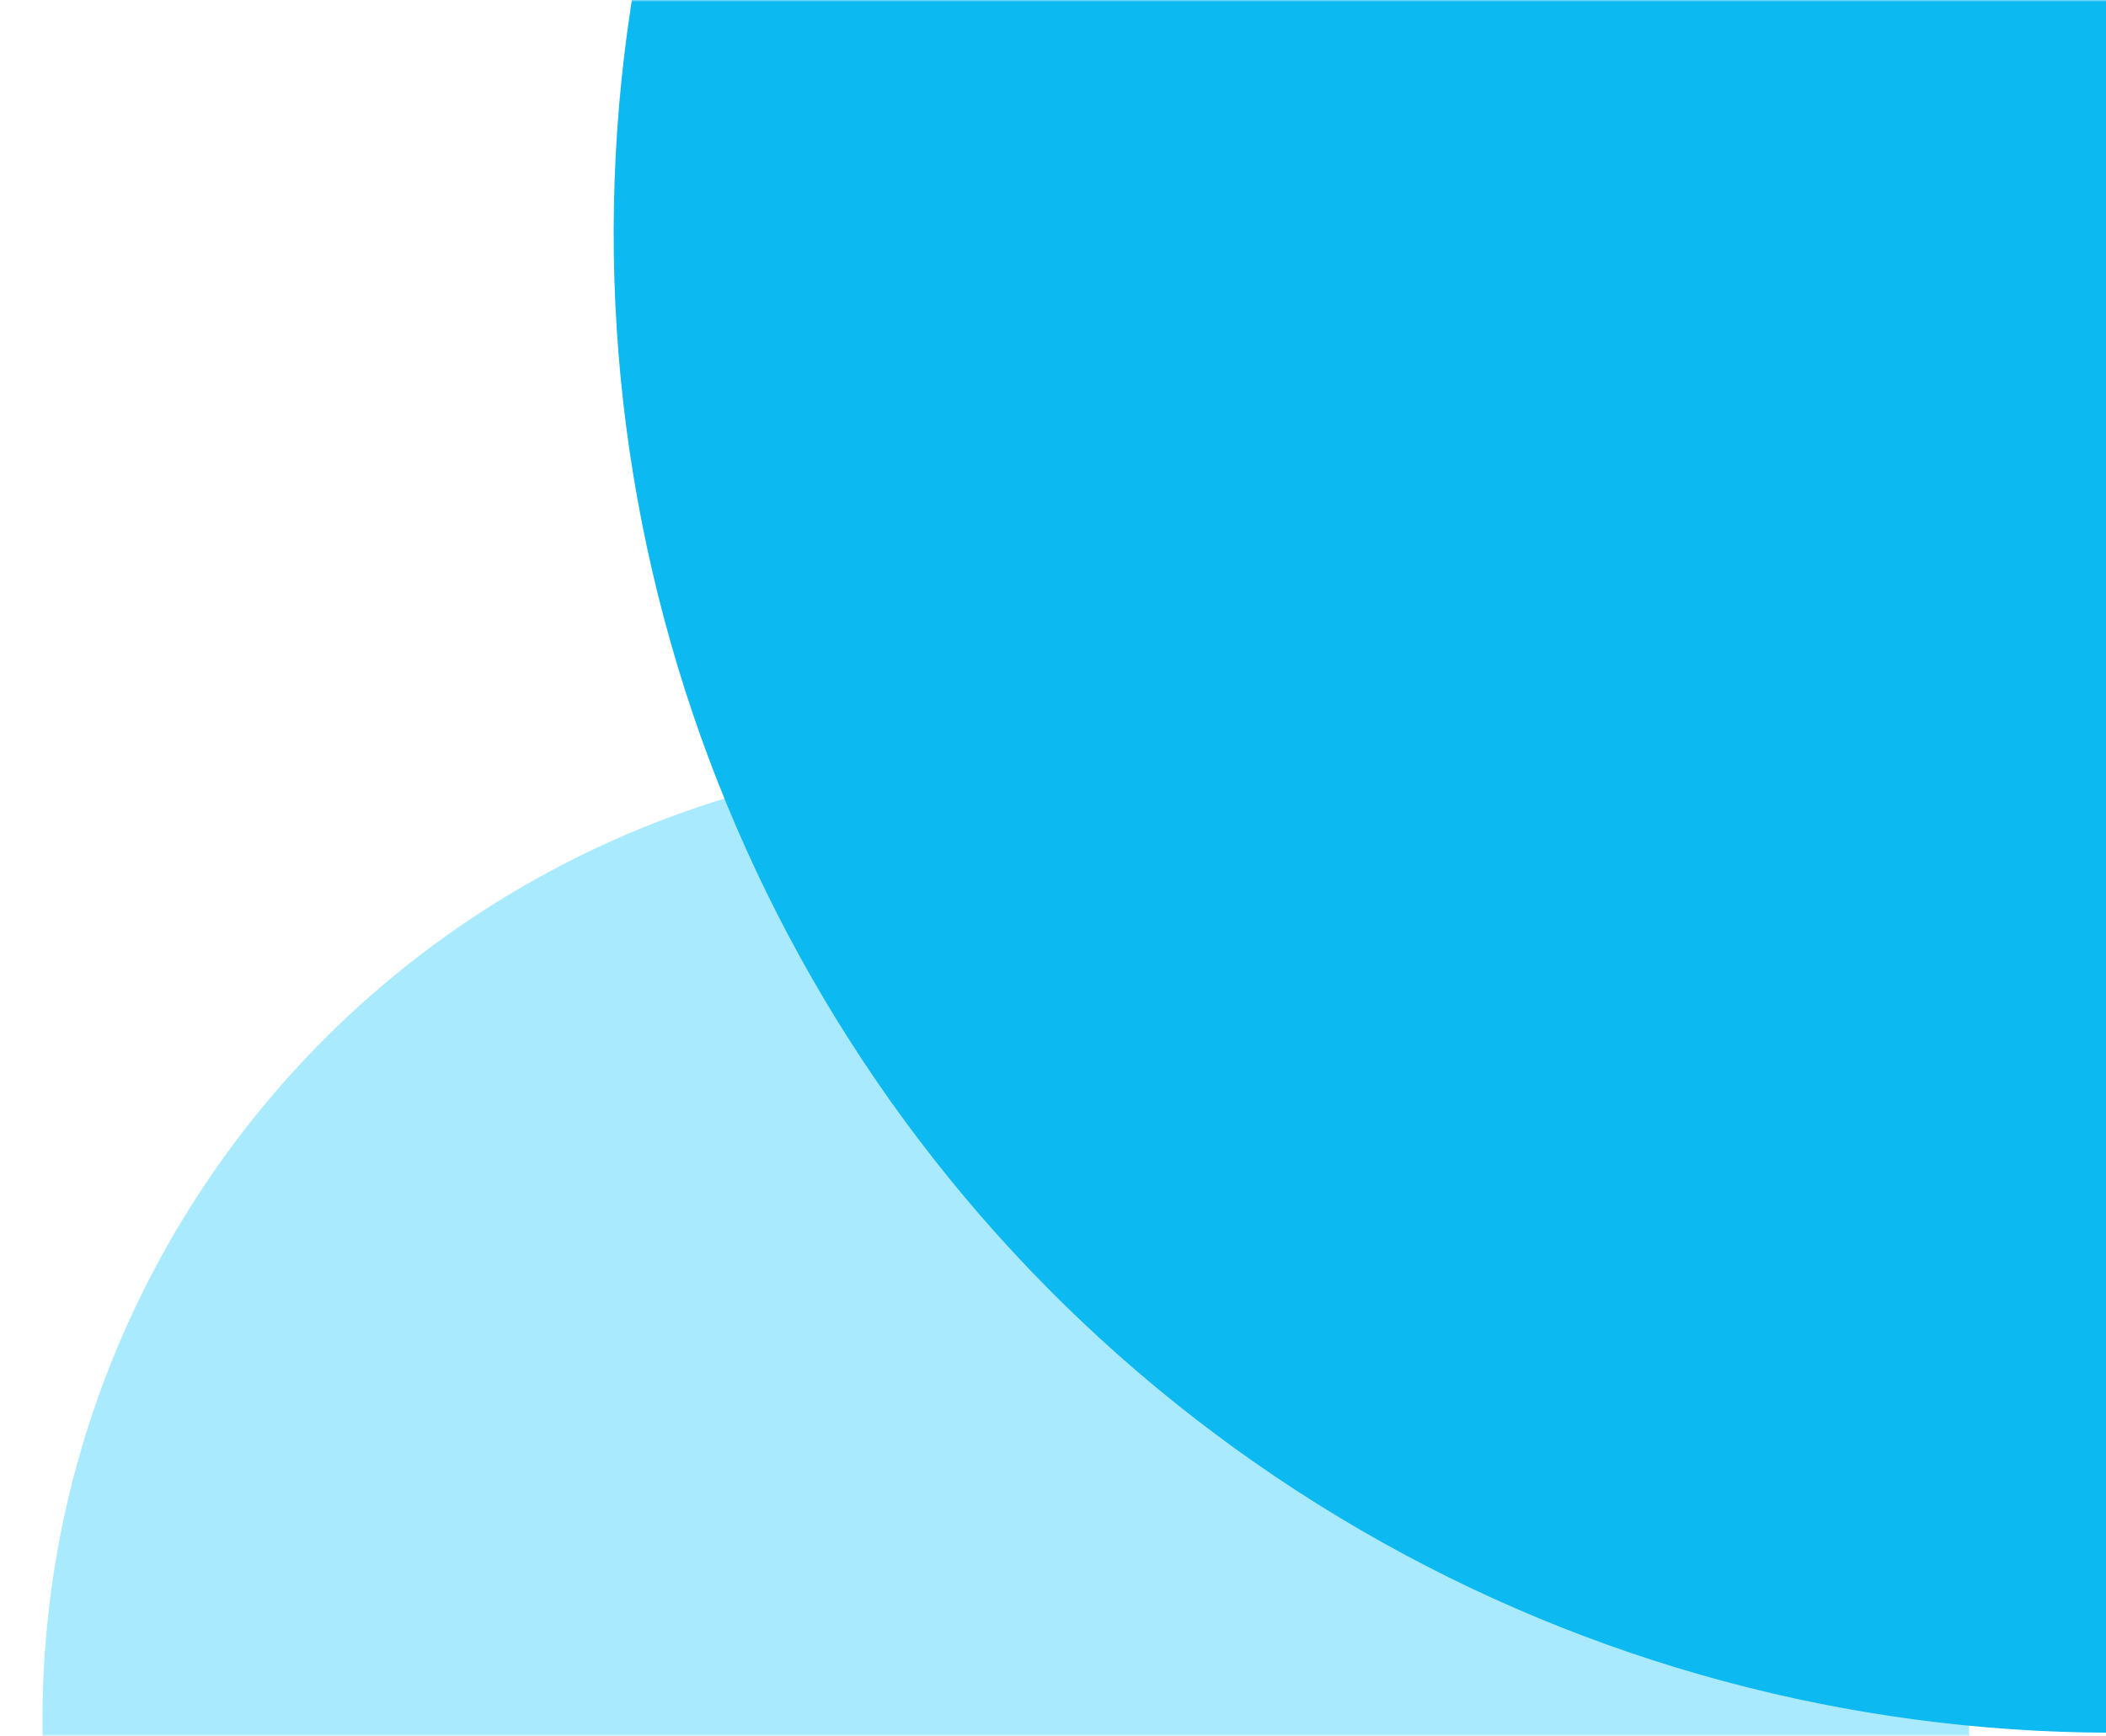 <svg width="558" height="460" viewBox="0 0 558 460" fill="none" xmlns="http://www.w3.org/2000/svg">
<g clip-path="url(#clip0_235_30593)">
<mask id="mask0_235_30593" style="mask-type:alpha" maskUnits="userSpaceOnUse" x="-731" y="0" width="1292" height="460">
<rect width="1291.63" height="460" transform="matrix(-1 0 0 1 560.63 0)" fill="#3D65FF"/>
</mask>
<g mask="url(#mask0_235_30593)">
<circle cx="255.119" cy="255.119" r="255.119" transform="matrix(-0.531 0.848 0.848 0.531 185.638 103.932)" fill="#AAEAFF"/>
<circle cx="397.189" cy="397.189" r="397.189" transform="matrix(-0.531 0.848 0.848 0.531 434.091 -485.982)" fill="#0CB9F1"/>
</g>
</g>
<defs>
<clipPath id="clip0_235_30593">
<rect width="558" height="460" fill="white"/>
</clipPath>
</defs>
</svg>
